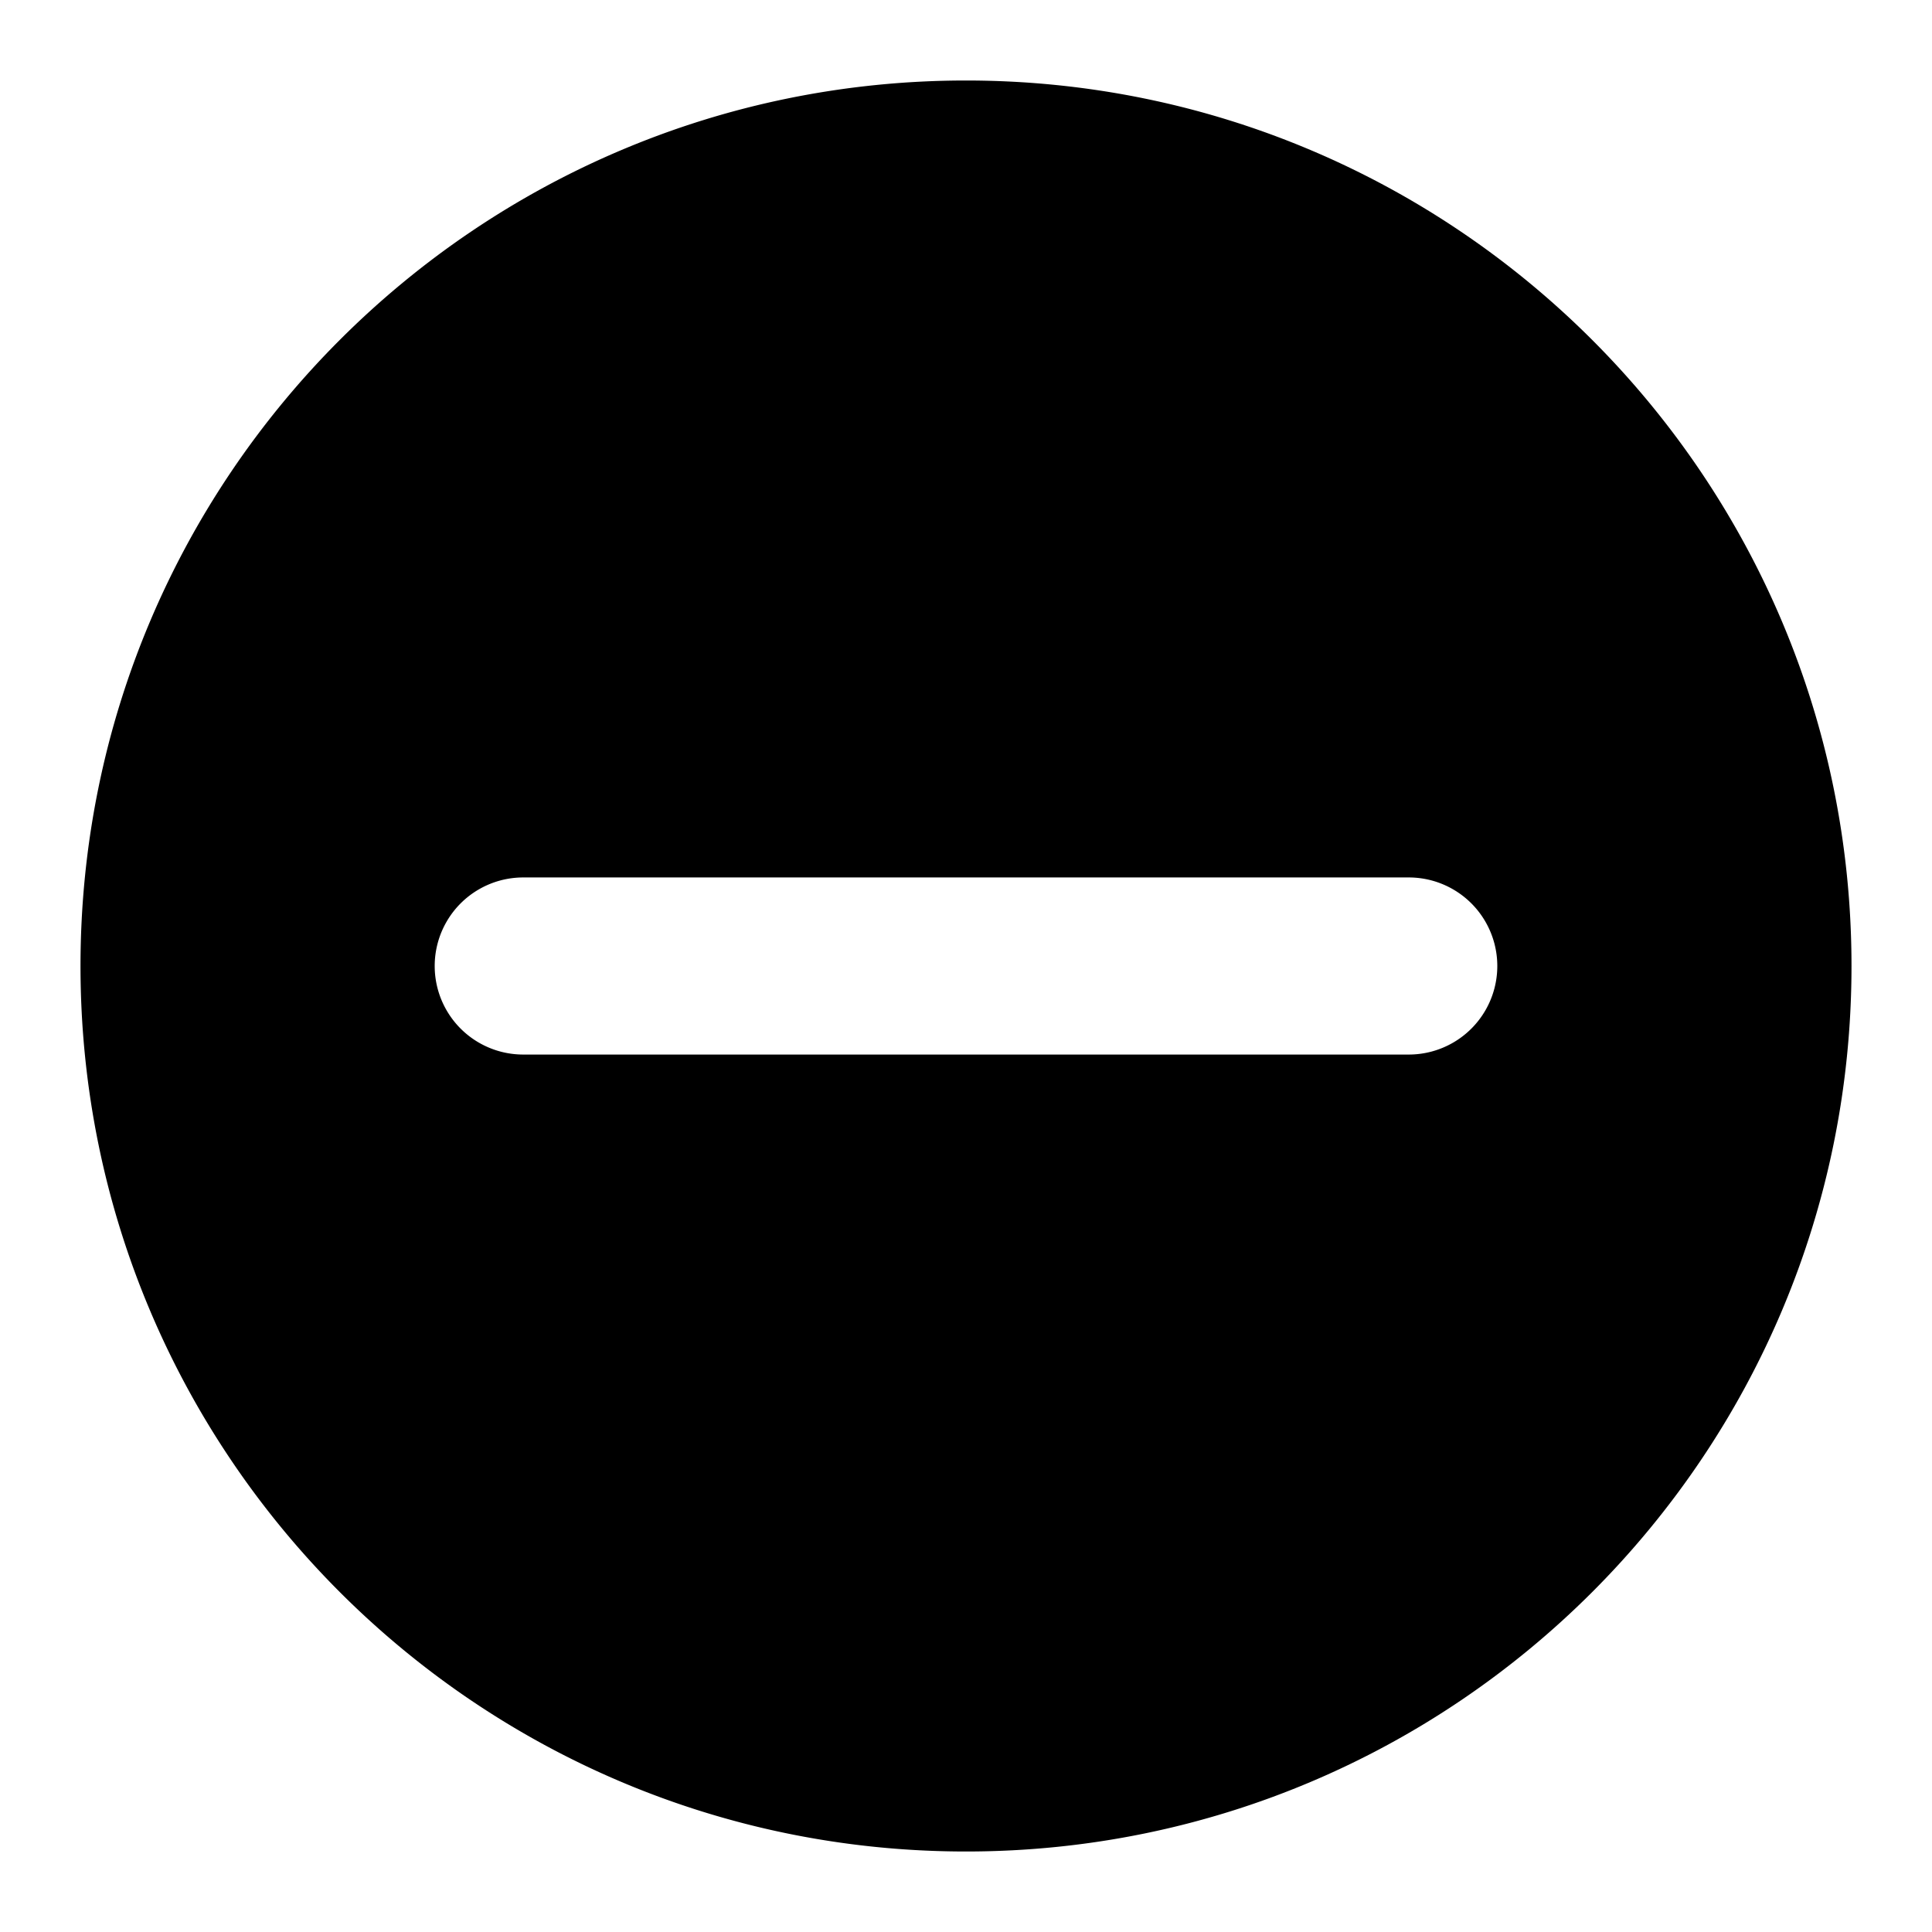 <svg xmlns="http://www.w3.org/2000/svg" class="icon" width="200px" height="200.00px" viewBox="0 0 24 24">
    <path d="M12 23C5.925 23 1 18.075 1 12S5.925 1 12 1s11 4.925 11 11-4.925 11-11 11zM6.5 10.9a1.1 1.1 0 0 0 0 2.2h11a1.1 1.1 0 0 0 0-2.2h-11z"/>
</svg>
